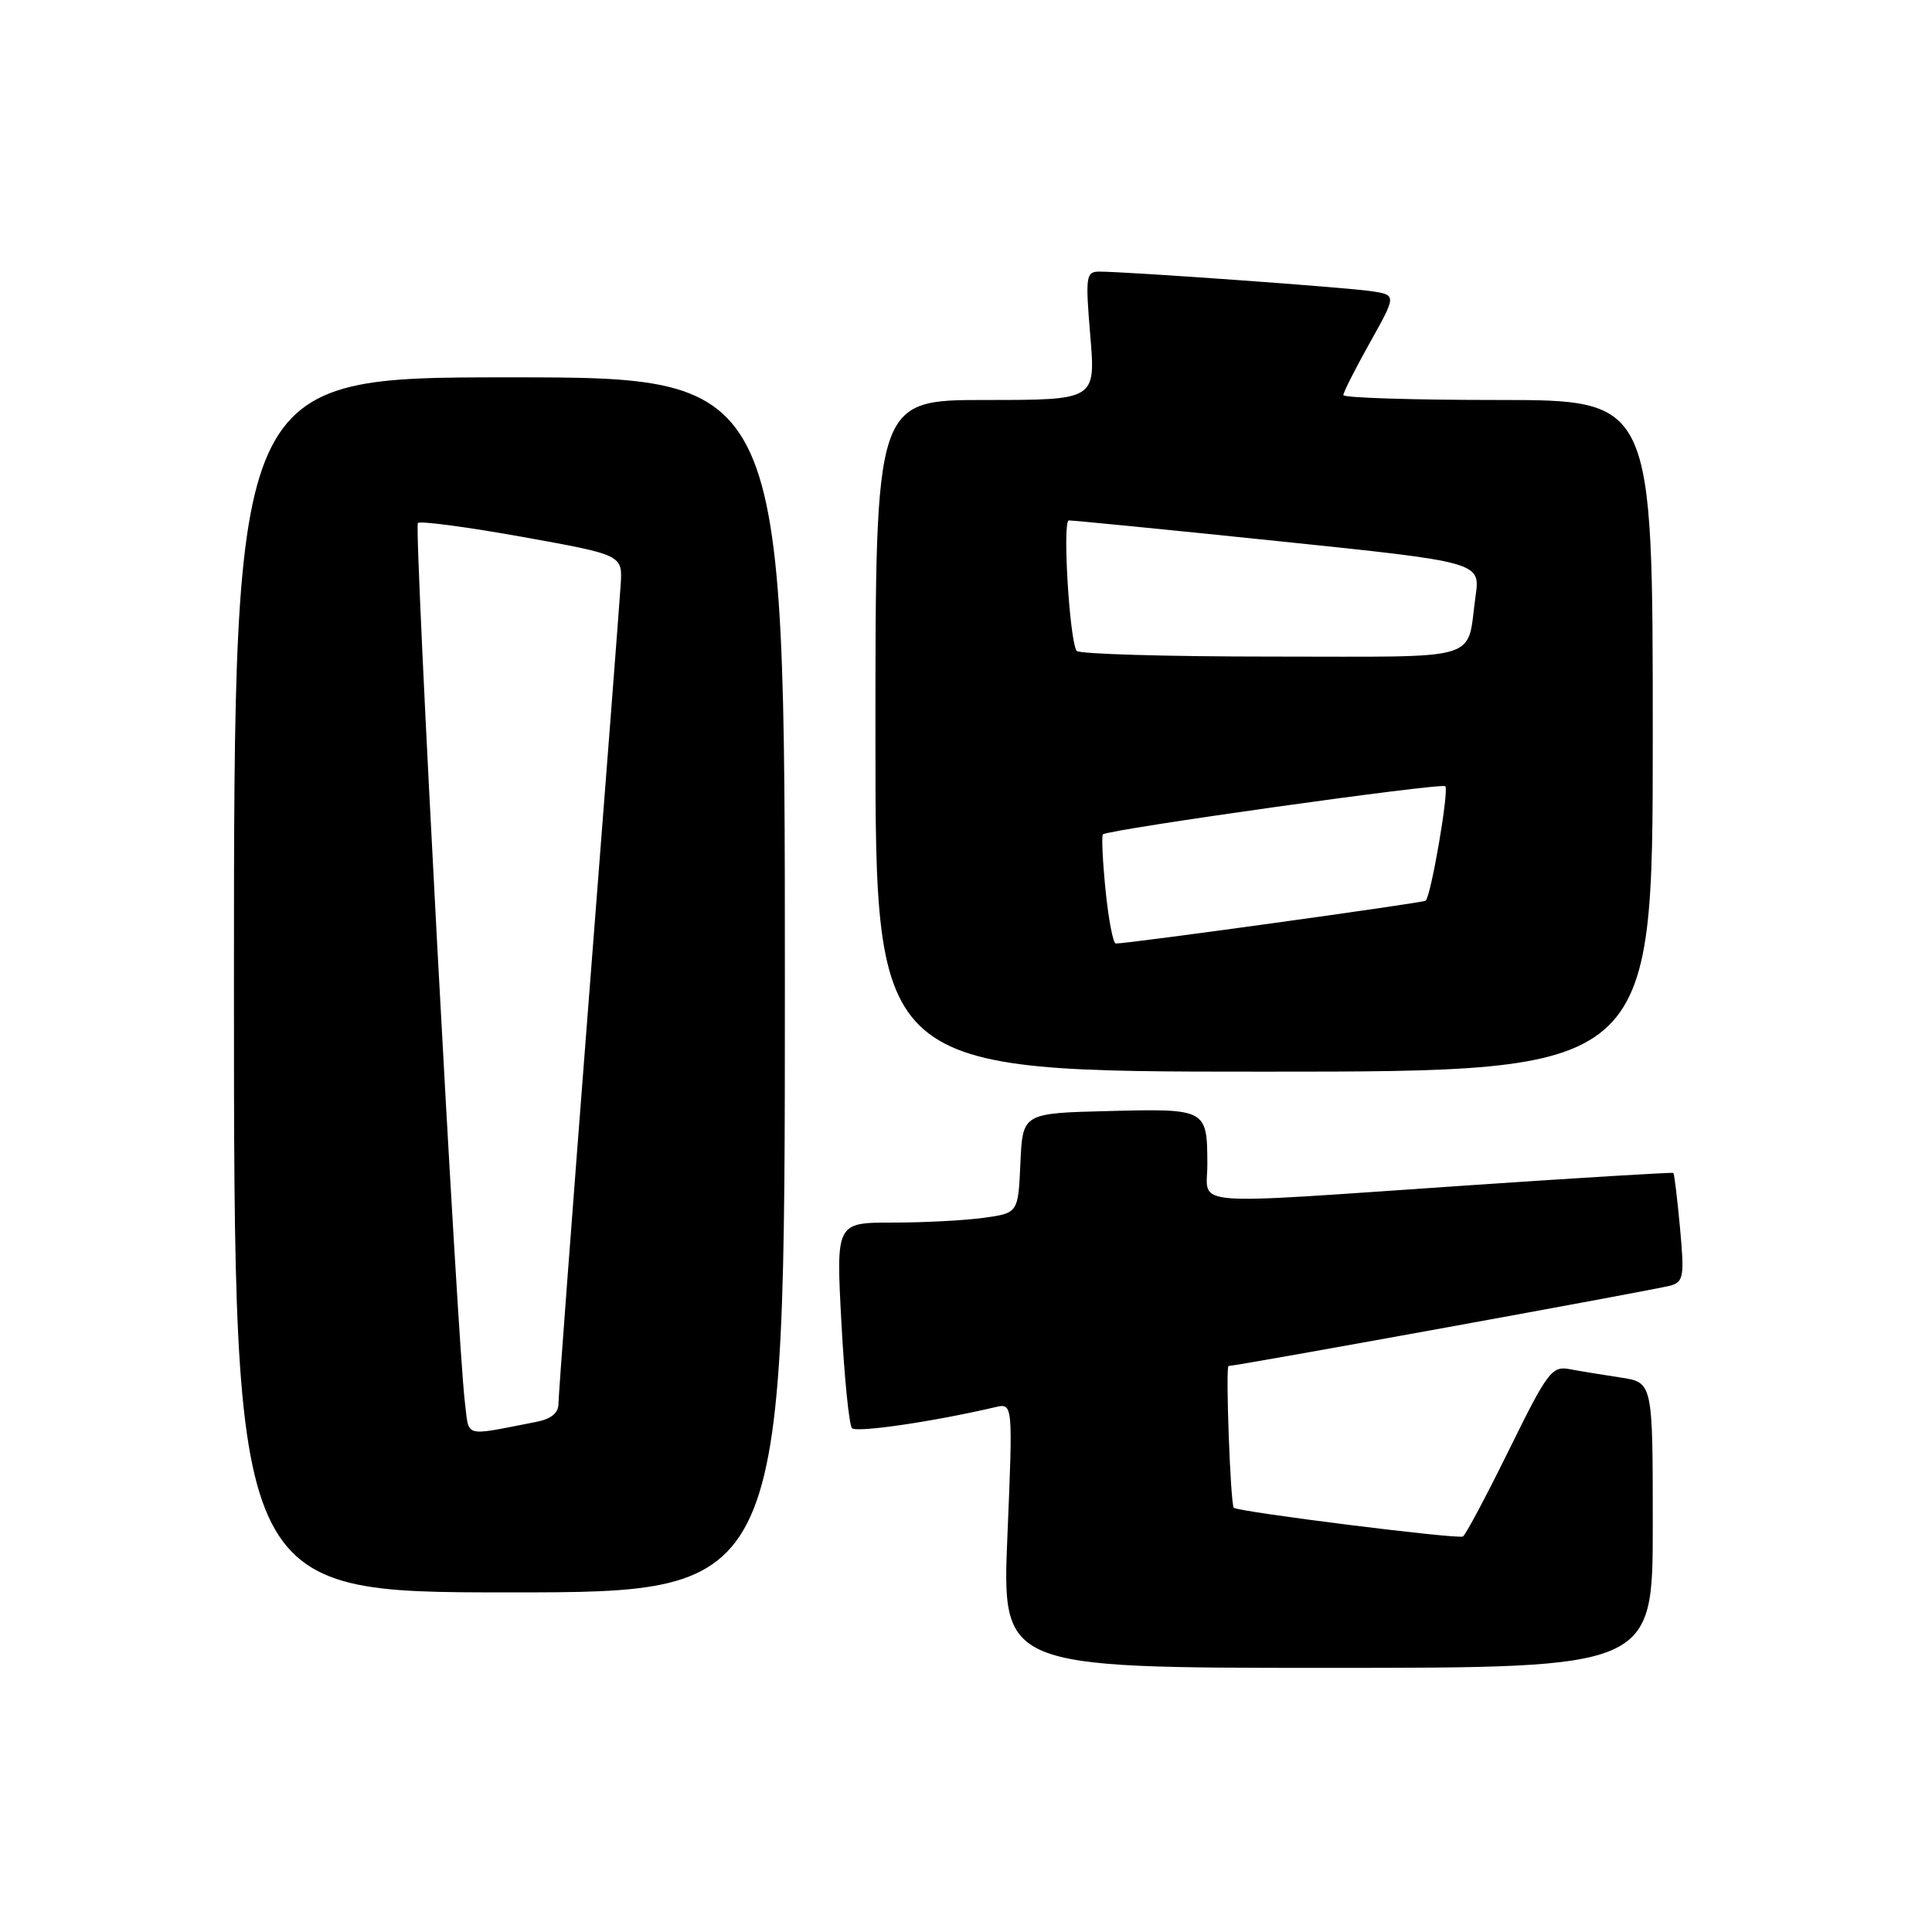 <?xml version="1.0" encoding="UTF-8" standalone="no"?>
<!DOCTYPE svg PUBLIC "-//W3C//DTD SVG 1.1//EN" "http://www.w3.org/Graphics/SVG/1.1/DTD/svg11.dtd" >
<svg xmlns="http://www.w3.org/2000/svg" xmlns:xlink="http://www.w3.org/1999/xlink" version="1.1" viewBox="0 0 256 256">
 <g >
 <path fill="currentColor"
d=" M 219.00 202.09 C 219.00 183.18 219.00 183.18 214.75 182.53 C 212.41 182.18 209.37 181.68 207.98 181.42 C 205.64 180.98 205.06 181.74 199.98 192.06 C 196.97 198.18 194.21 203.37 193.85 203.59 C 193.20 203.99 163.96 200.32 163.48 199.78 C 163.04 199.28 162.37 181.00 162.79 181.00 C 163.85 181.00 219.73 170.84 221.38 170.34 C 223.08 169.84 223.20 169.09 222.61 162.70 C 222.25 158.80 221.85 155.53 221.73 155.42 C 221.60 155.32 209.35 156.06 194.50 157.07 C 156.44 159.66 160.00 159.95 159.98 154.25 C 159.96 146.94 159.87 146.89 146.92 147.22 C 135.50 147.50 135.50 147.50 135.21 154.12 C 134.91 160.74 134.91 160.74 130.32 161.37 C 127.79 161.72 122.36 162.00 118.25 162.00 C 110.78 162.00 110.78 162.00 111.49 175.25 C 111.88 182.54 112.51 188.83 112.89 189.24 C 113.48 189.87 123.71 188.37 131.86 186.46 C 134.22 185.91 134.22 185.91 133.49 203.45 C 132.76 221.00 132.76 221.00 175.88 221.00 C 219.00 221.00 219.00 221.00 219.00 202.09 Z  M 104.00 130.50 C 104.00 50.00 104.00 50.00 67.50 50.00 C 31.00 50.00 31.00 50.00 31.00 130.50 C 31.00 211.00 31.00 211.00 67.50 211.00 C 104.00 211.00 104.00 211.00 104.00 130.50 Z  M 219.00 97.50 C 219.00 53.00 219.00 53.00 198.50 53.00 C 187.22 53.00 178.00 52.71 178.00 52.35 C 178.00 51.99 179.58 48.86 181.52 45.40 C 185.04 39.10 185.04 39.10 181.77 38.59 C 178.52 38.09 149.20 35.98 145.63 35.99 C 143.90 36.00 143.81 36.62 144.47 44.50 C 145.18 53.00 145.18 53.00 130.59 53.00 C 116.00 53.00 116.00 53.00 116.00 97.50 C 116.00 142.00 116.00 142.00 167.50 142.00 C 219.00 142.00 219.00 142.00 219.00 97.50 Z  M 61.60 185.81 C 60.60 177.75 54.83 69.84 55.37 69.30 C 55.67 69.00 61.90 69.83 69.21 71.14 C 82.50 73.53 82.50 73.53 82.24 77.51 C 82.10 79.71 80.19 104.59 77.99 132.81 C 75.80 161.02 74.00 184.95 74.00 185.98 C 74.00 187.25 73.05 188.02 71.00 188.42 C 61.23 190.31 62.20 190.58 61.60 185.81 Z  M 146.49 117.94 C 146.10 114.06 145.95 110.74 146.14 110.56 C 146.87 109.90 191.02 103.69 191.51 104.18 C 192.03 104.70 189.61 118.79 188.90 119.35 C 188.53 119.64 149.28 125.07 147.85 125.02 C 147.49 125.01 146.88 121.82 146.49 117.94 Z  M 142.65 86.24 C 141.70 84.71 140.77 69.00 141.62 68.96 C 142.10 68.94 154.57 70.17 169.33 71.70 C 196.16 74.48 196.16 74.48 195.52 78.99 C 194.28 87.79 196.95 87.00 168.49 87.00 C 154.54 87.00 142.91 86.66 142.65 86.24 Z "/>
</g>
</svg>